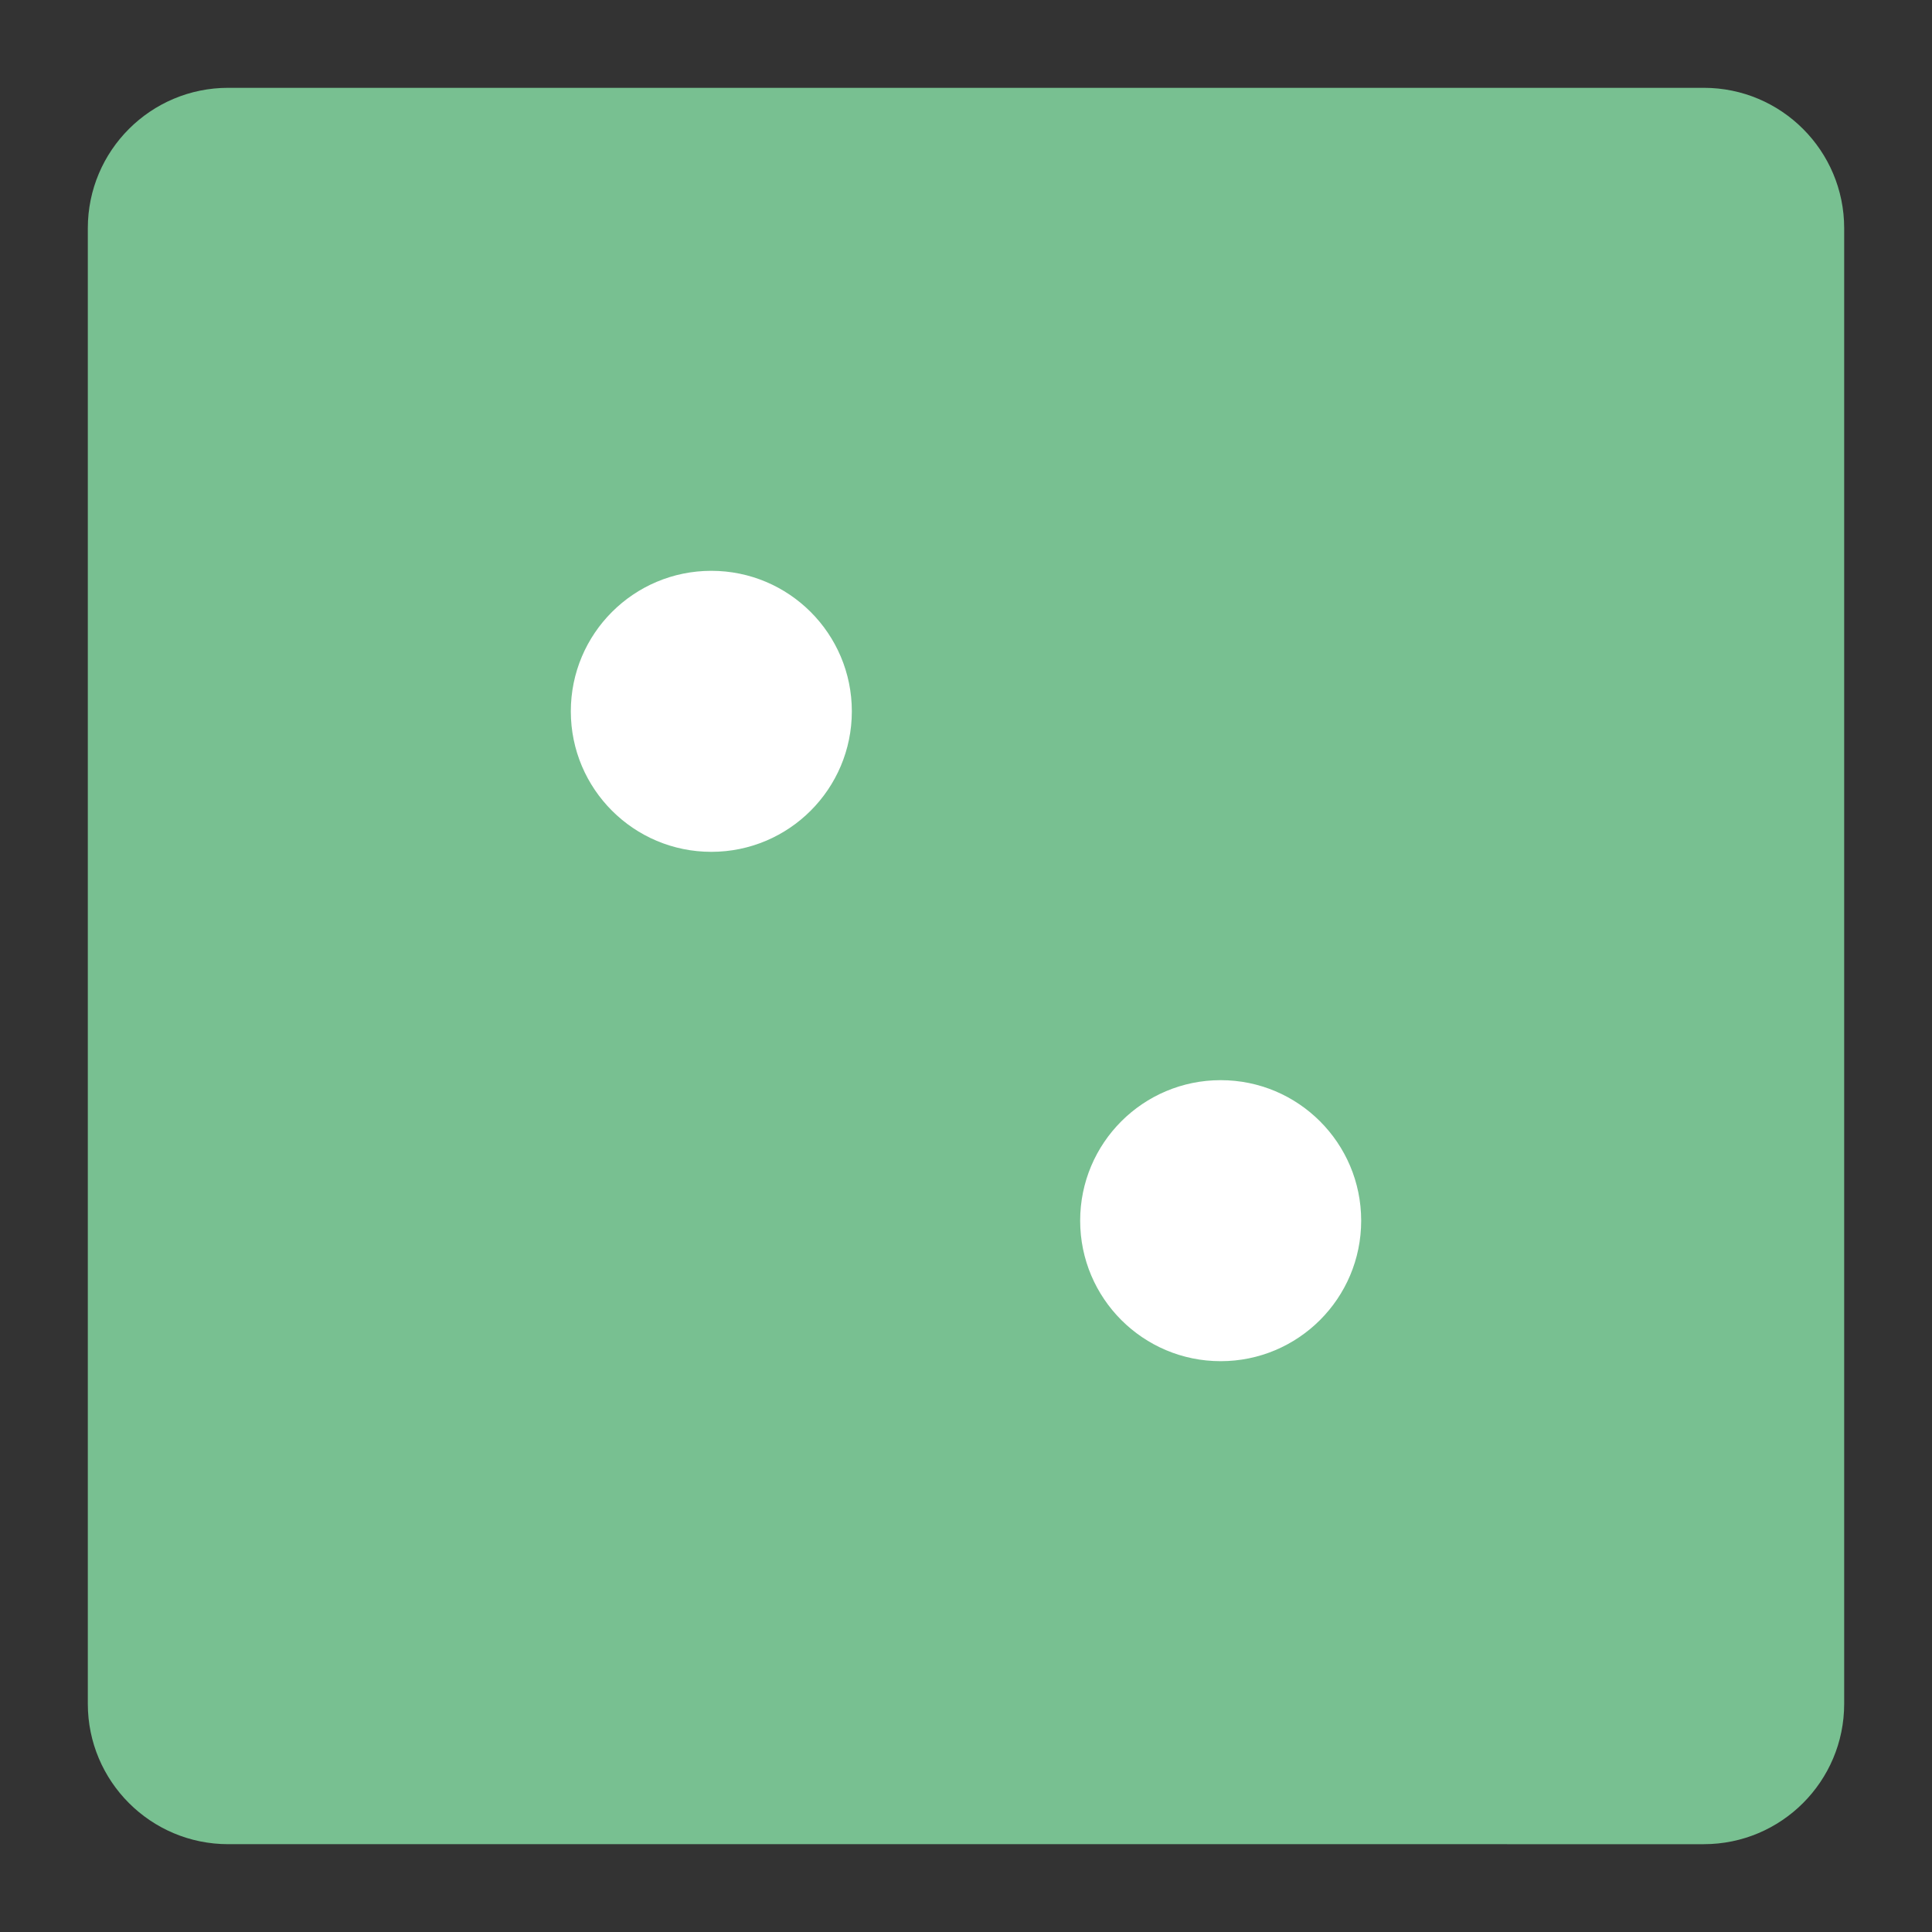 <?xml version="1.0" encoding="utf-8"?>
<!-- Generator: Adobe Illustrator 15.1.0, SVG Export Plug-In . SVG Version: 6.00 Build 0)  -->
<!DOCTYPE svg PUBLIC "-//W3C//DTD SVG 1.1//EN" "http://www.w3.org/Graphics/SVG/1.1/DTD/svg11.dtd">
<svg version="1.1" id="Layer_1" xmlns="http://www.w3.org/2000/svg" xmlns:xlink="http://www.w3.org/1999/xlink" x="0px" y="0px"
	 width="220px" height="220px" viewBox="0 0 220 220" enable-background="new 0 0 220 220" xml:space="preserve">
<rect x="0" y="0" width="220" height="220" fill="#333333" stroke="none"/>
<g id="Layer_1_1_">
	<path fill="#78C091" d="M210,194.012c0,8.829-7.159,15.988-15.988,15.988H25.989C17.158,210,10,202.841,10,194.012V25.989
		C10,17.158,17.158,10,25.989,10h168.023C202.841,10,210,17.158,210,25.989V194.012z"/>
</g>
<g id="_x32_">
	<g>
		<circle fill="#FFFFFF" cx="81" cy="81" r="16"/>
		<circle fill="#FFFFFF" cx="139" cy="139" r="16"/>
	</g>
</g>
</svg>
